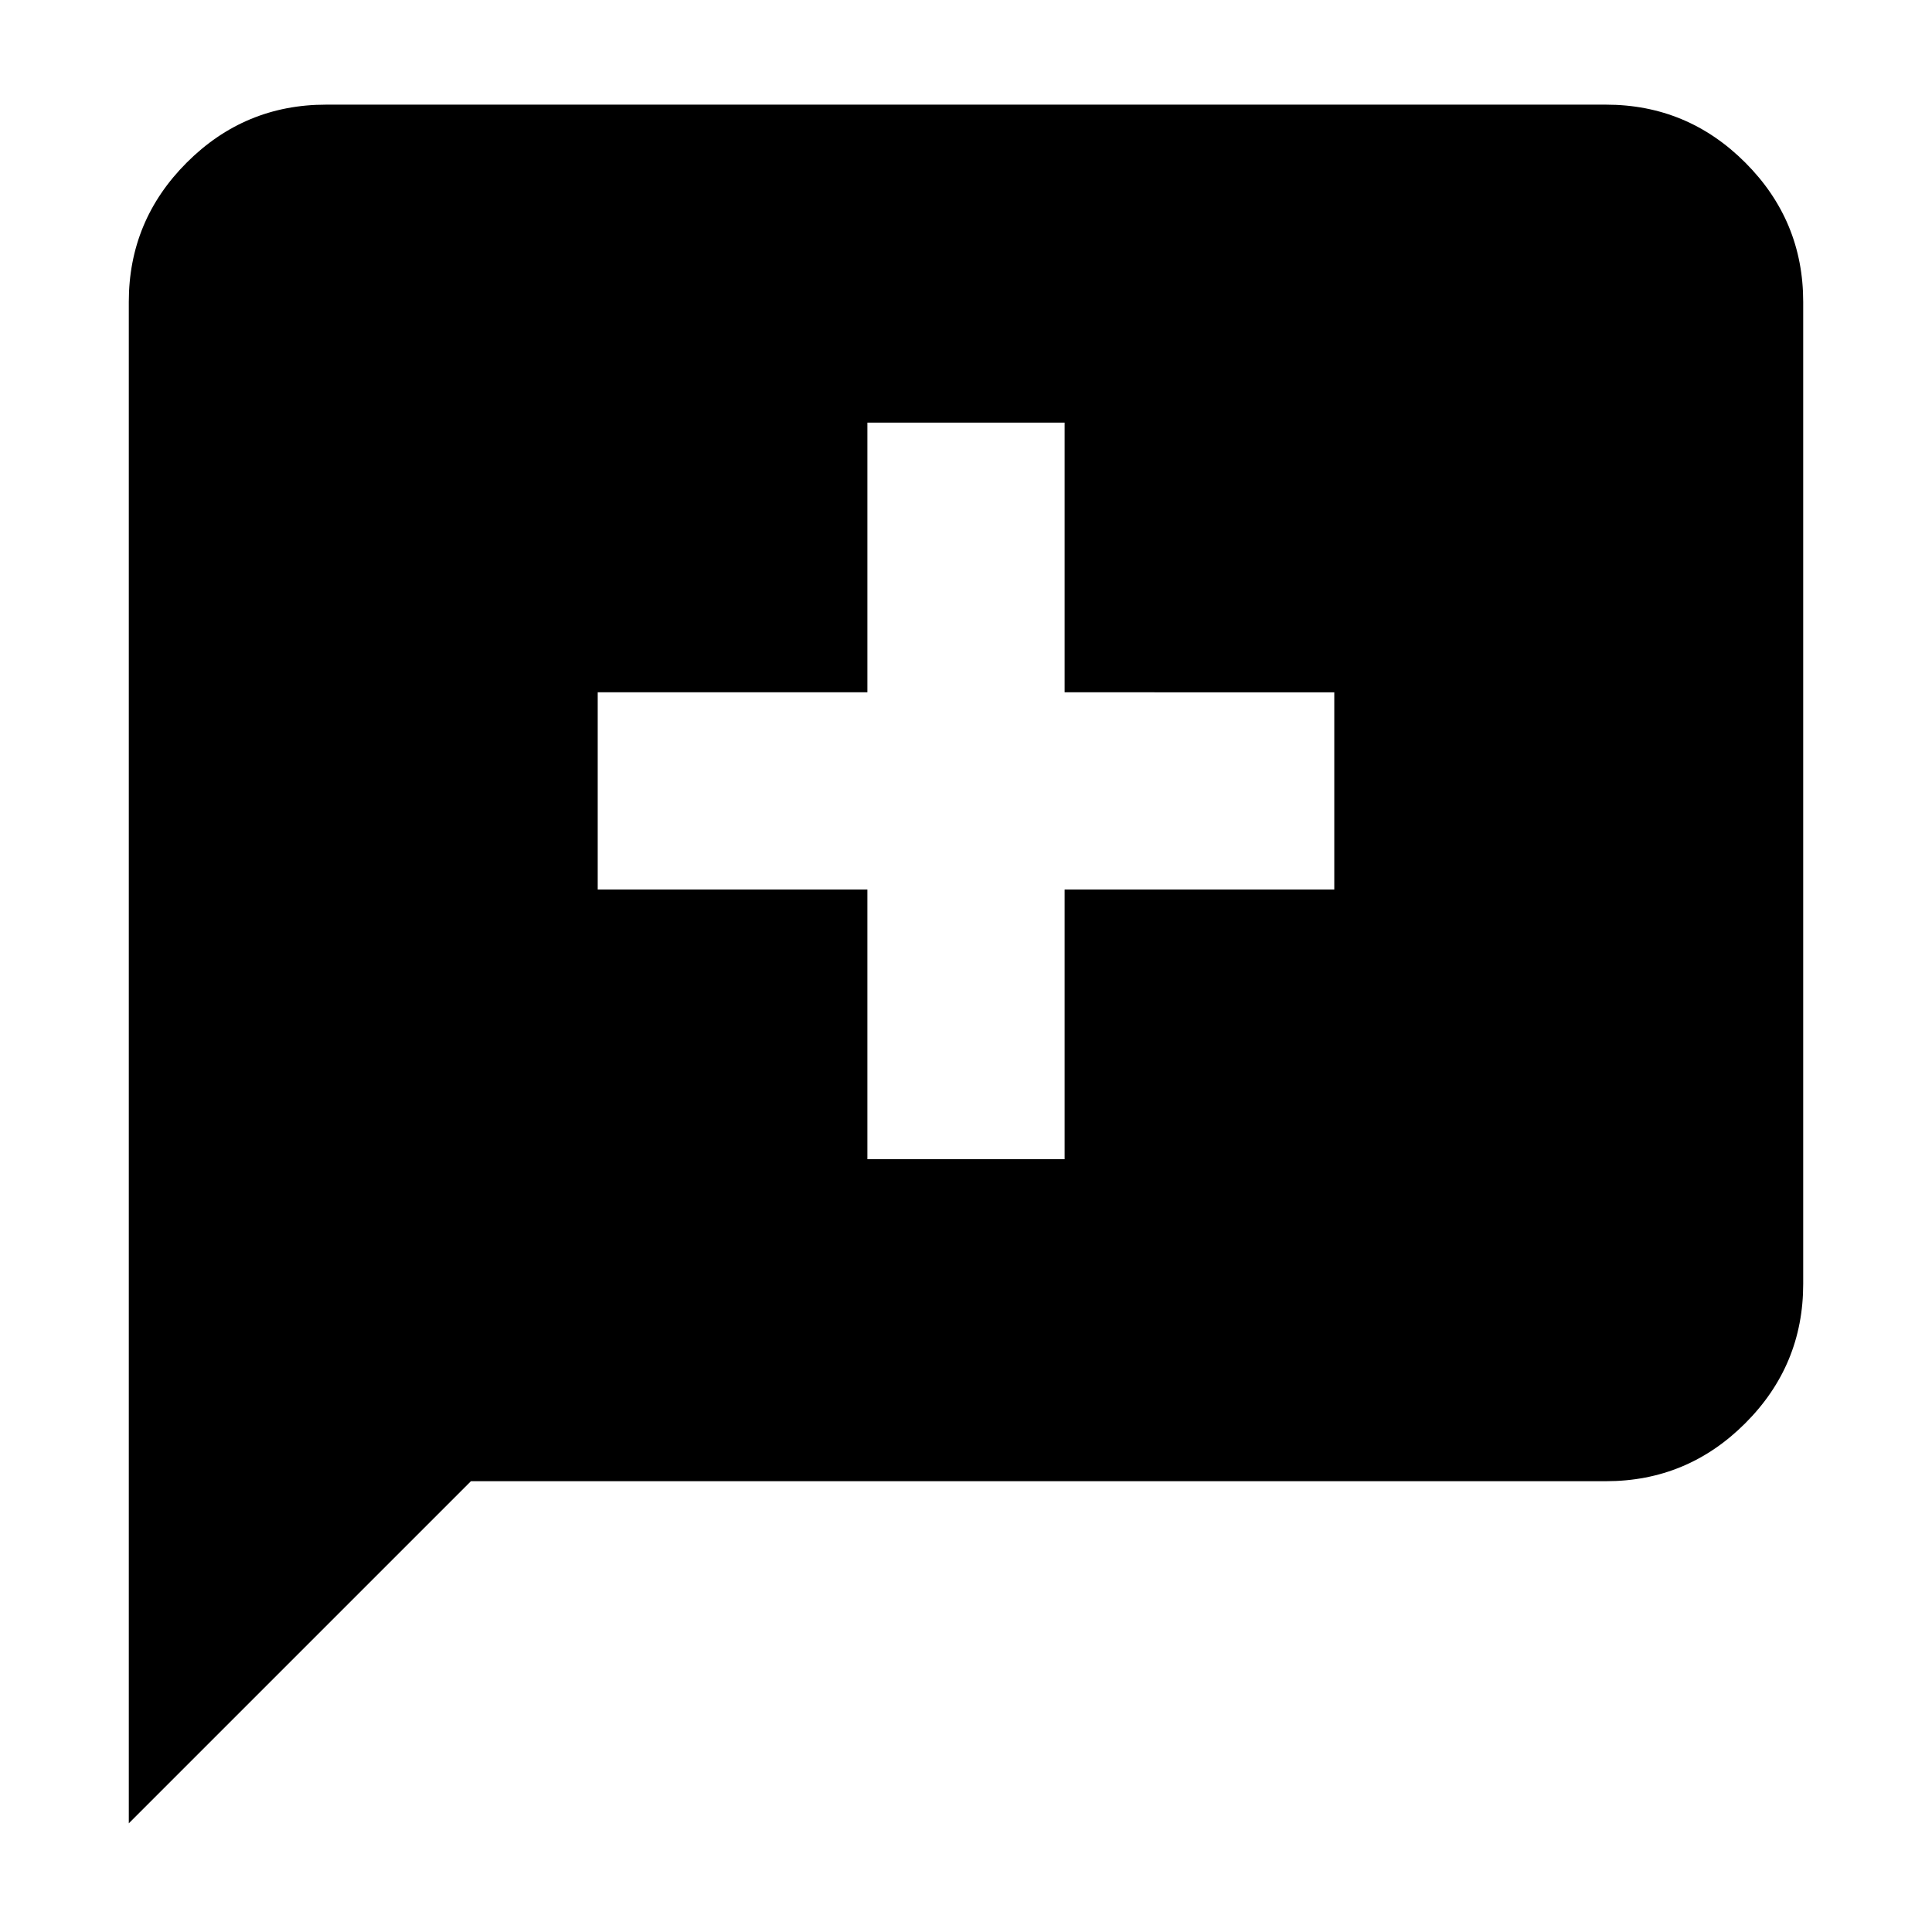 <svg xmlns="http://www.w3.org/2000/svg" height="20" viewBox="0 -960 960 960" width="20"><path d="M431-384h98v-134h134v-98H529v-134h-98v134H297v98h134v134ZM64-54v-756q0-40.42 28.79-69.21Q121.58-908 162-908h636q40.42 0 69.21 28.79Q896-850.42 896-810v488q0 40.43-28.79 69.21Q838.42-224 798-224H234L64-54Z"/></svg>